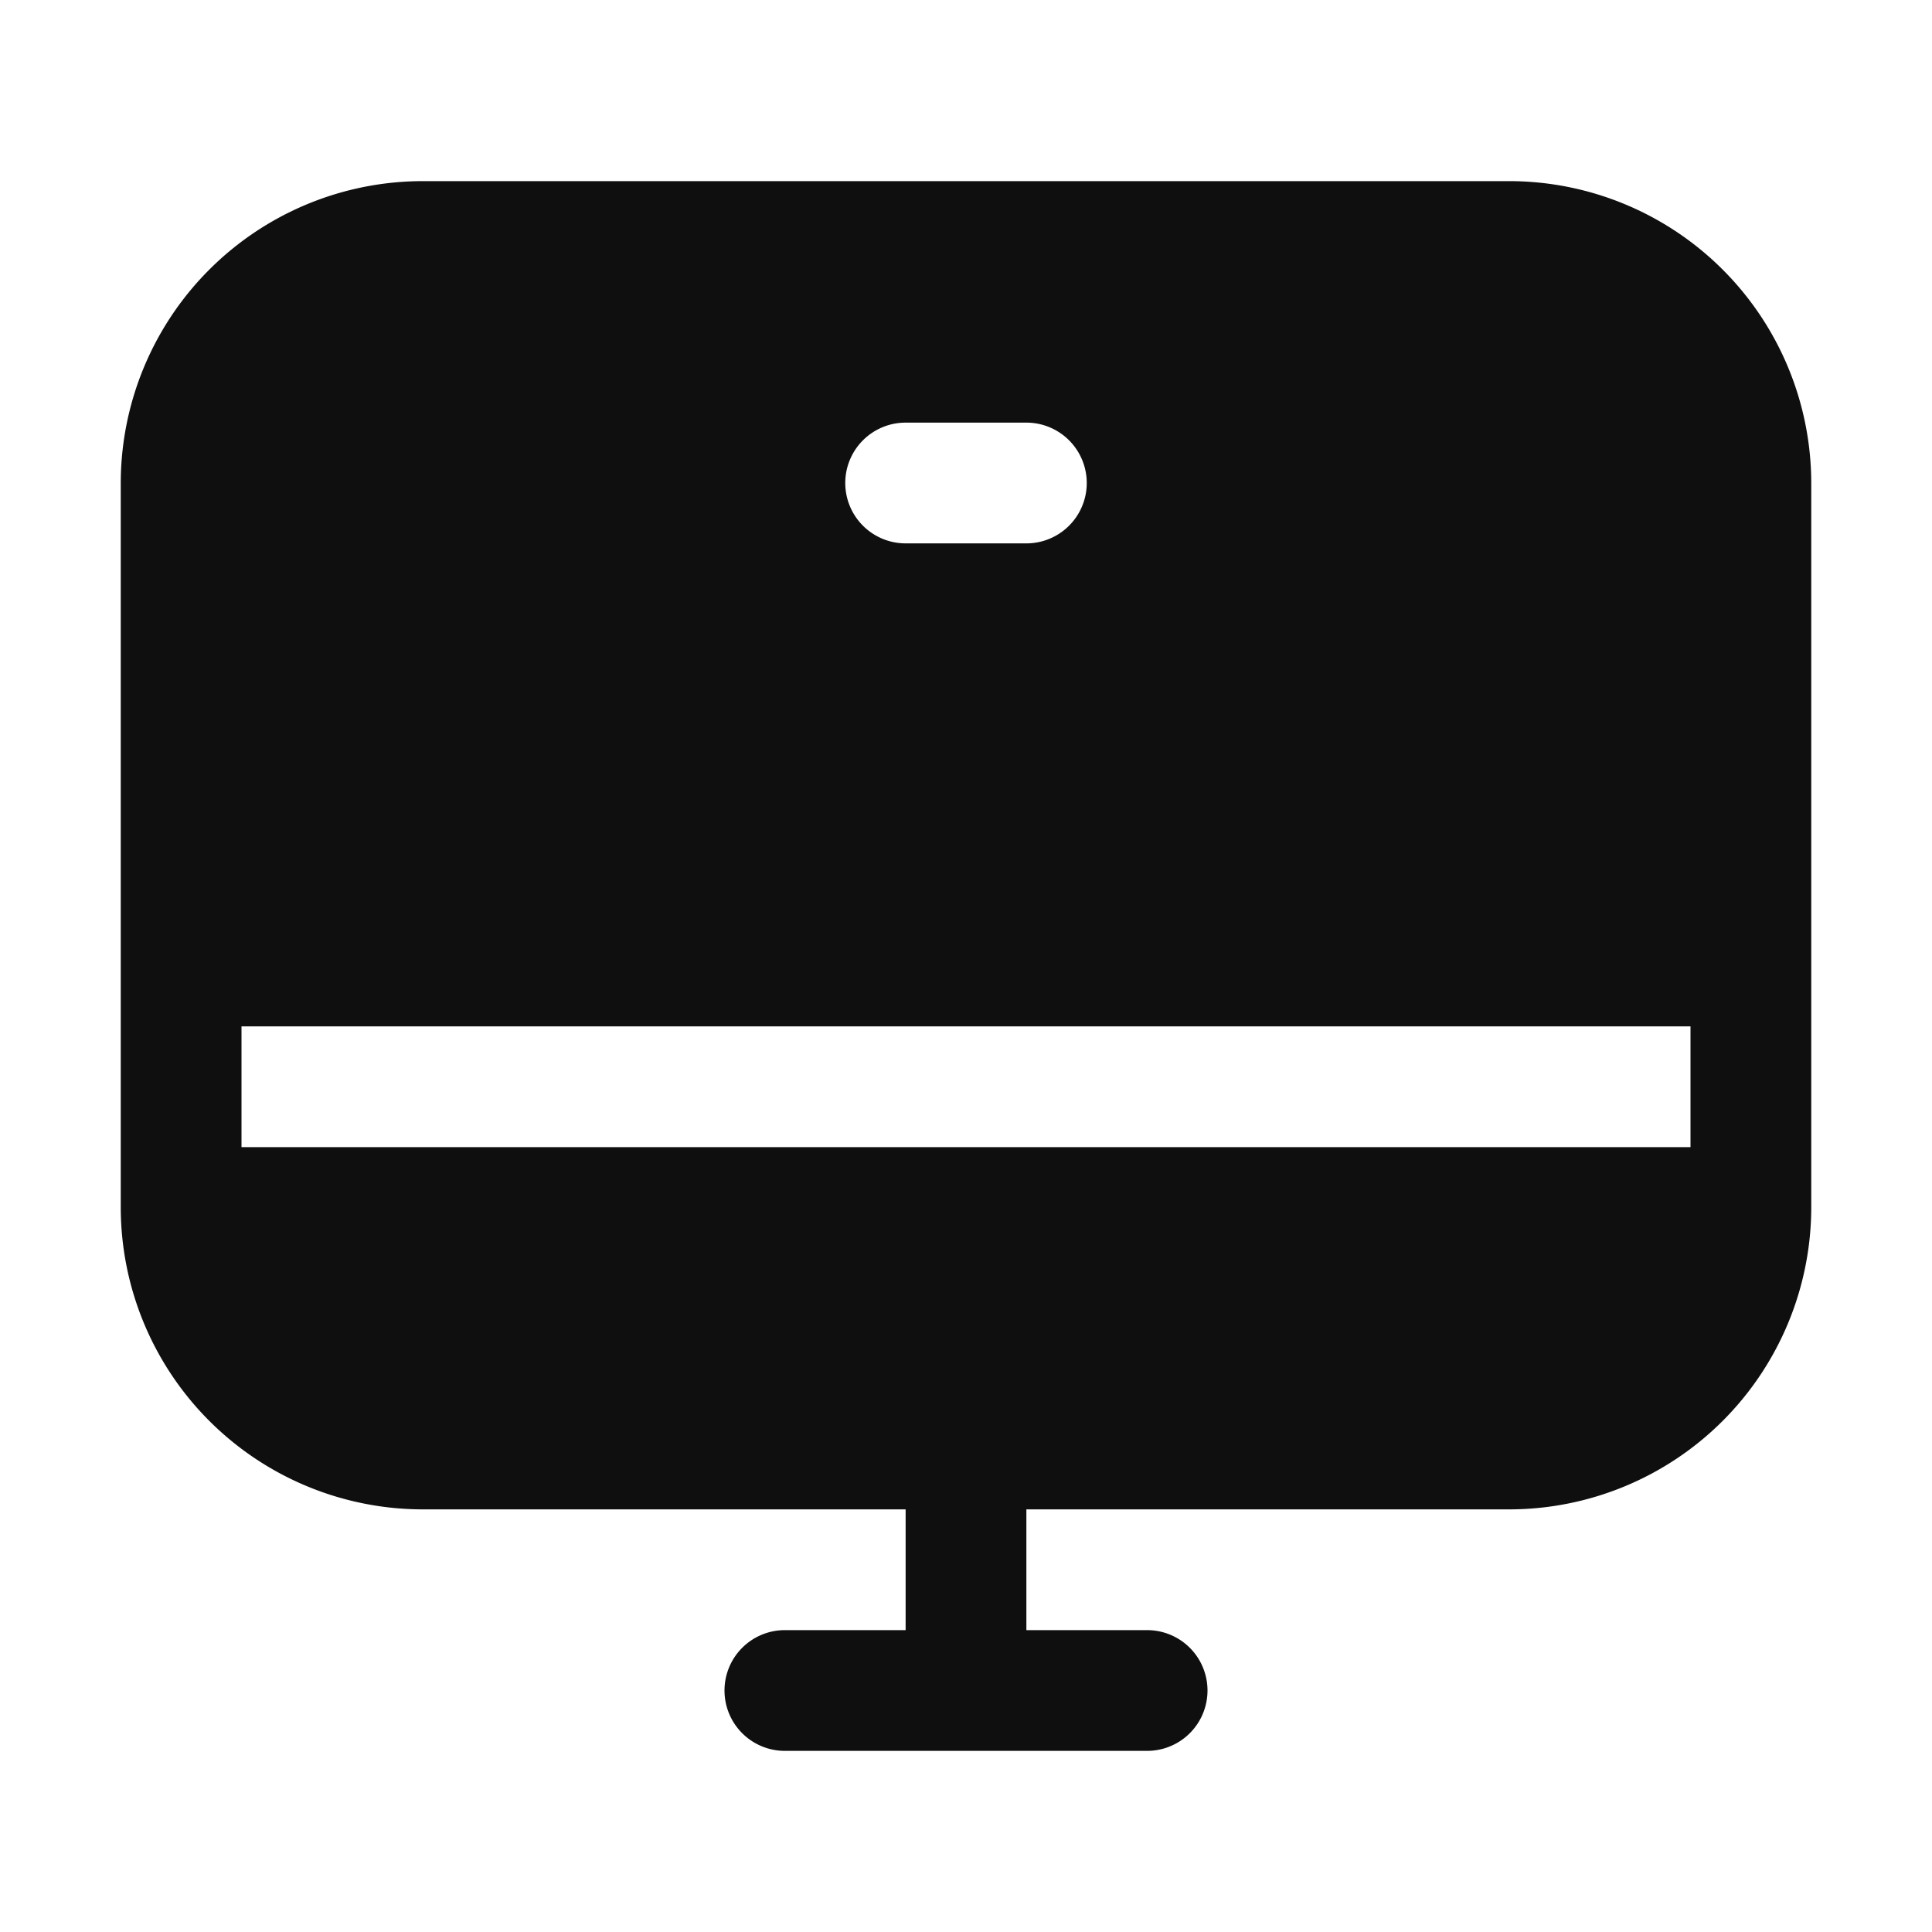 <svg width="32" height="32" fill="none" xmlns="http://www.w3.org/2000/svg"><path fill-rule="evenodd" clip-rule="evenodd" d="M25 3h-18a5.006 5.006 0 0 0-5 5v12a5.006 5.006 0 0 0 5 5h8v2h-2a1 1 0 0 0-1 1 1 1 0 0 0 1 1h6a1 1 0 1 0 0-2h-2v-2h8a5.006 5.006 0 0 0 5-5V8a5.006 5.006 0 0 0-5-5ZM4 17h24v2H4v-2Zm13-8h-2a1 1 0 0 1-.707-1.707A1 1 0 0 1 15 7h2a1 1 0 1 1 0 2Z" fill="#0F0F0F"/></svg>